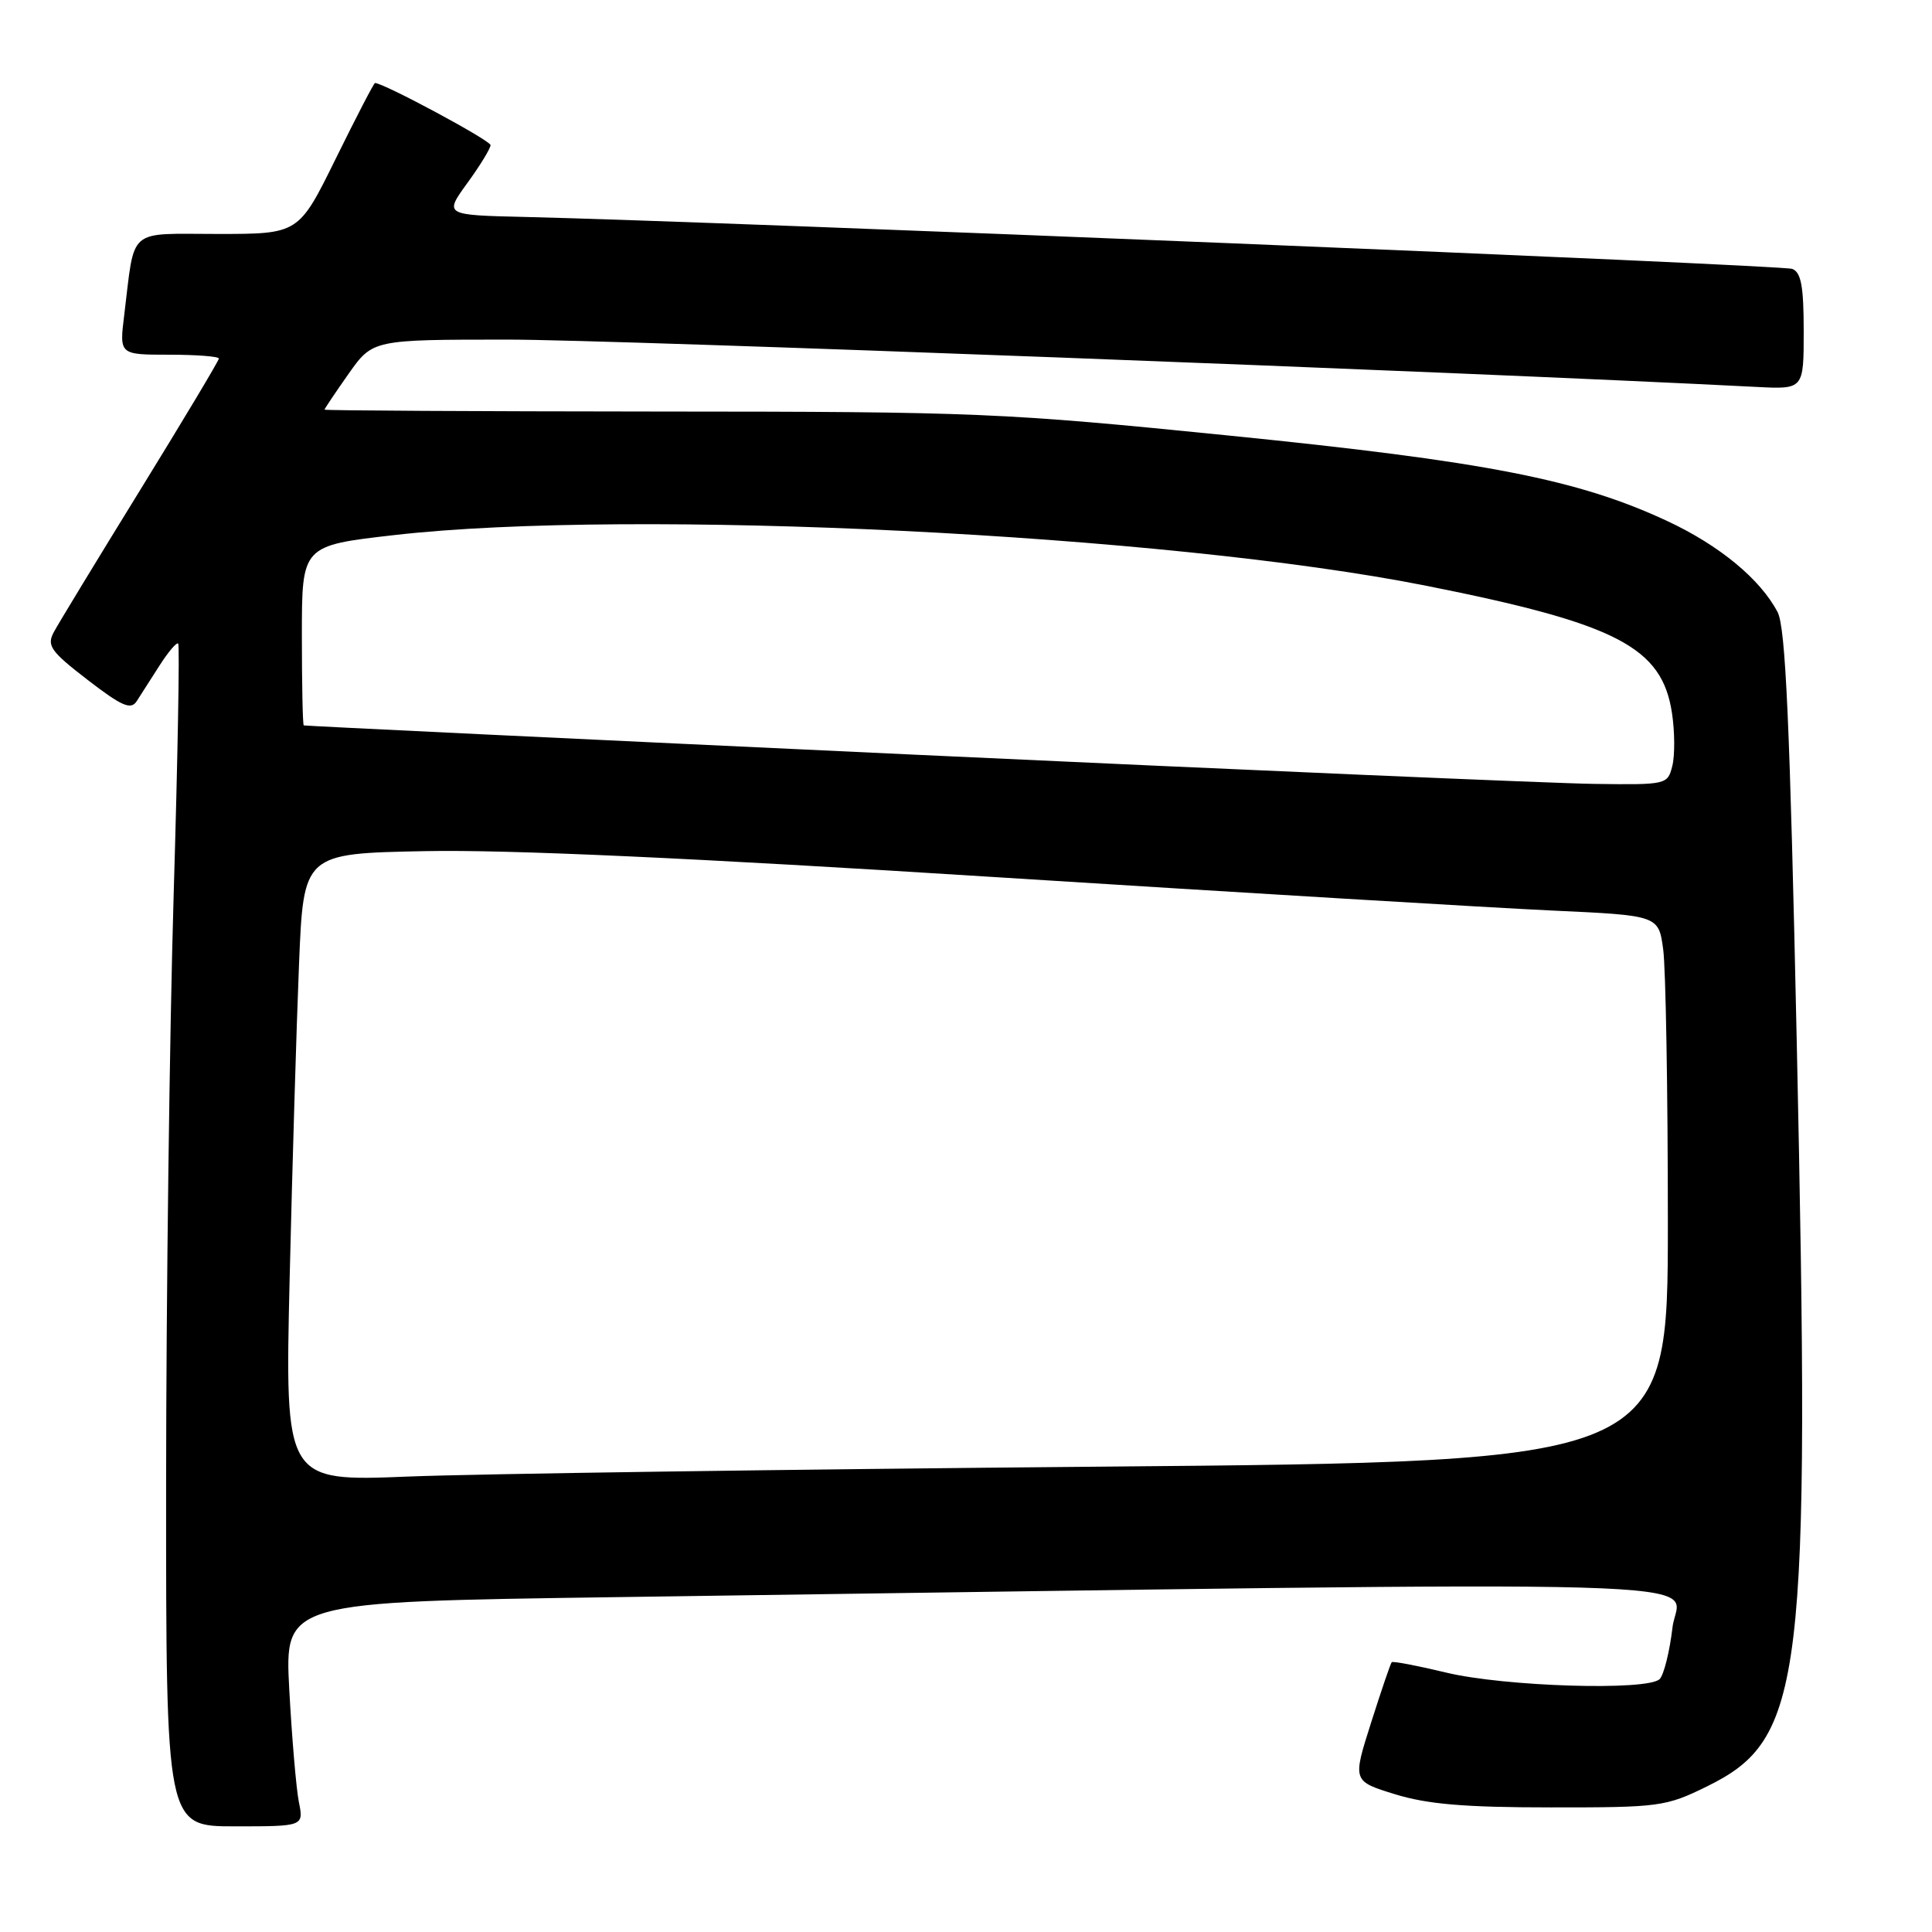<?xml version="1.0" encoding="UTF-8" standalone="no"?>
<!DOCTYPE svg PUBLIC "-//W3C//DTD SVG 1.1//EN" "http://www.w3.org/Graphics/SVG/1.1/DTD/svg11.dtd" >
<svg xmlns="http://www.w3.org/2000/svg" xmlns:xlink="http://www.w3.org/1999/xlink" version="1.1" viewBox="0 0 256 256">
 <g >
 <path fill="currentColor"
d=" M 39.60 238.77 C 39.25 237.00 38.68 230.30 38.33 223.89 C 37.71 212.25 37.71 212.25 81.60 211.63 C 235.18 209.46 222.38 209.10 221.62 215.61 C 221.24 218.84 220.47 221.93 219.91 222.49 C 218.32 224.07 199.33 223.49 191.60 221.62 C 187.81 220.71 184.57 220.09 184.41 220.25 C 184.25 220.42 183.02 224.03 181.67 228.28 C 179.21 236.01 179.21 236.01 184.86 237.75 C 189.15 239.07 194.08 239.49 205.50 239.49 C 219.91 239.50 220.73 239.39 226.20 236.70 C 239.01 230.41 239.90 223.03 238.08 138.11 C 237.17 95.84 236.60 83.14 235.54 81.11 C 233.25 76.74 227.84 72.27 220.92 69.04 C 209.14 63.54 196.86 61.14 163.00 57.73 C 132.86 54.69 129.59 54.55 87.25 54.53 C 62.91 54.51 43.00 54.40 43.00 54.28 C 43.00 54.16 44.44 52.02 46.19 49.53 C 49.39 45.00 49.39 45.00 67.41 45.00 C 81.31 45.00 192.85 49.23 232.75 51.27 C 239.00 51.59 239.00 51.59 239.00 43.90 C 239.00 37.95 238.66 36.08 237.48 35.63 C 236.12 35.11 96.28 29.38 69.67 28.75 C 58.85 28.50 58.85 28.50 61.92 24.26 C 63.62 21.93 65.00 19.66 65.00 19.23 C 65.00 18.61 50.84 11.00 49.69 11.00 C 49.54 11.00 47.21 15.50 44.50 21.00 C 39.58 31.00 39.58 31.00 28.87 31.00 C 16.73 31.00 17.91 29.98 16.46 41.75 C 15.81 47.00 15.81 47.00 22.41 47.00 C 26.03 47.00 29.00 47.23 29.00 47.51 C 29.00 47.79 24.32 55.60 18.61 64.87 C 12.89 74.15 7.72 82.65 7.13 83.76 C 6.17 85.55 6.70 86.30 11.60 90.08 C 16.12 93.56 17.33 94.10 18.10 92.93 C 18.61 92.14 19.98 90.01 21.13 88.20 C 22.29 86.38 23.40 85.07 23.61 85.28 C 23.82 85.49 23.55 100.48 23.01 118.58 C 22.47 136.69 22.02 171.86 22.01 196.75 C 22.00 242.00 22.00 242.00 31.12 242.00 C 40.25 242.00 40.25 242.00 39.60 238.77 Z  M 38.38 169.40 C 38.73 154.61 39.29 135.88 39.62 127.80 C 40.22 113.09 40.22 113.09 56.36 112.78 C 67.21 112.56 92.00 113.69 132.00 116.23 C 164.73 118.30 197.86 120.29 205.63 120.65 C 219.77 121.30 219.77 121.30 220.38 125.79 C 220.72 128.26 221.00 144.55 221.00 161.98 C 221.00 193.69 221.00 193.69 145.75 194.34 C 104.36 194.70 63.13 195.29 54.12 195.65 C 37.75 196.31 37.75 196.31 38.38 169.40 Z  M 121.00 99.99 C 76.72 97.93 40.39 96.19 40.25 96.12 C 40.11 96.06 40.00 90.67 40.00 84.15 C 40.00 72.30 40.00 72.30 52.25 70.90 C 83.78 67.30 154.64 70.78 189.00 77.62 C 214.28 82.65 220.24 85.75 221.55 94.51 C 221.92 96.96 221.94 100.11 221.59 101.49 C 220.97 103.97 220.84 104.00 211.23 103.87 C 205.88 103.80 165.28 102.05 121.00 99.99 Z "/>
</g>
</svg>